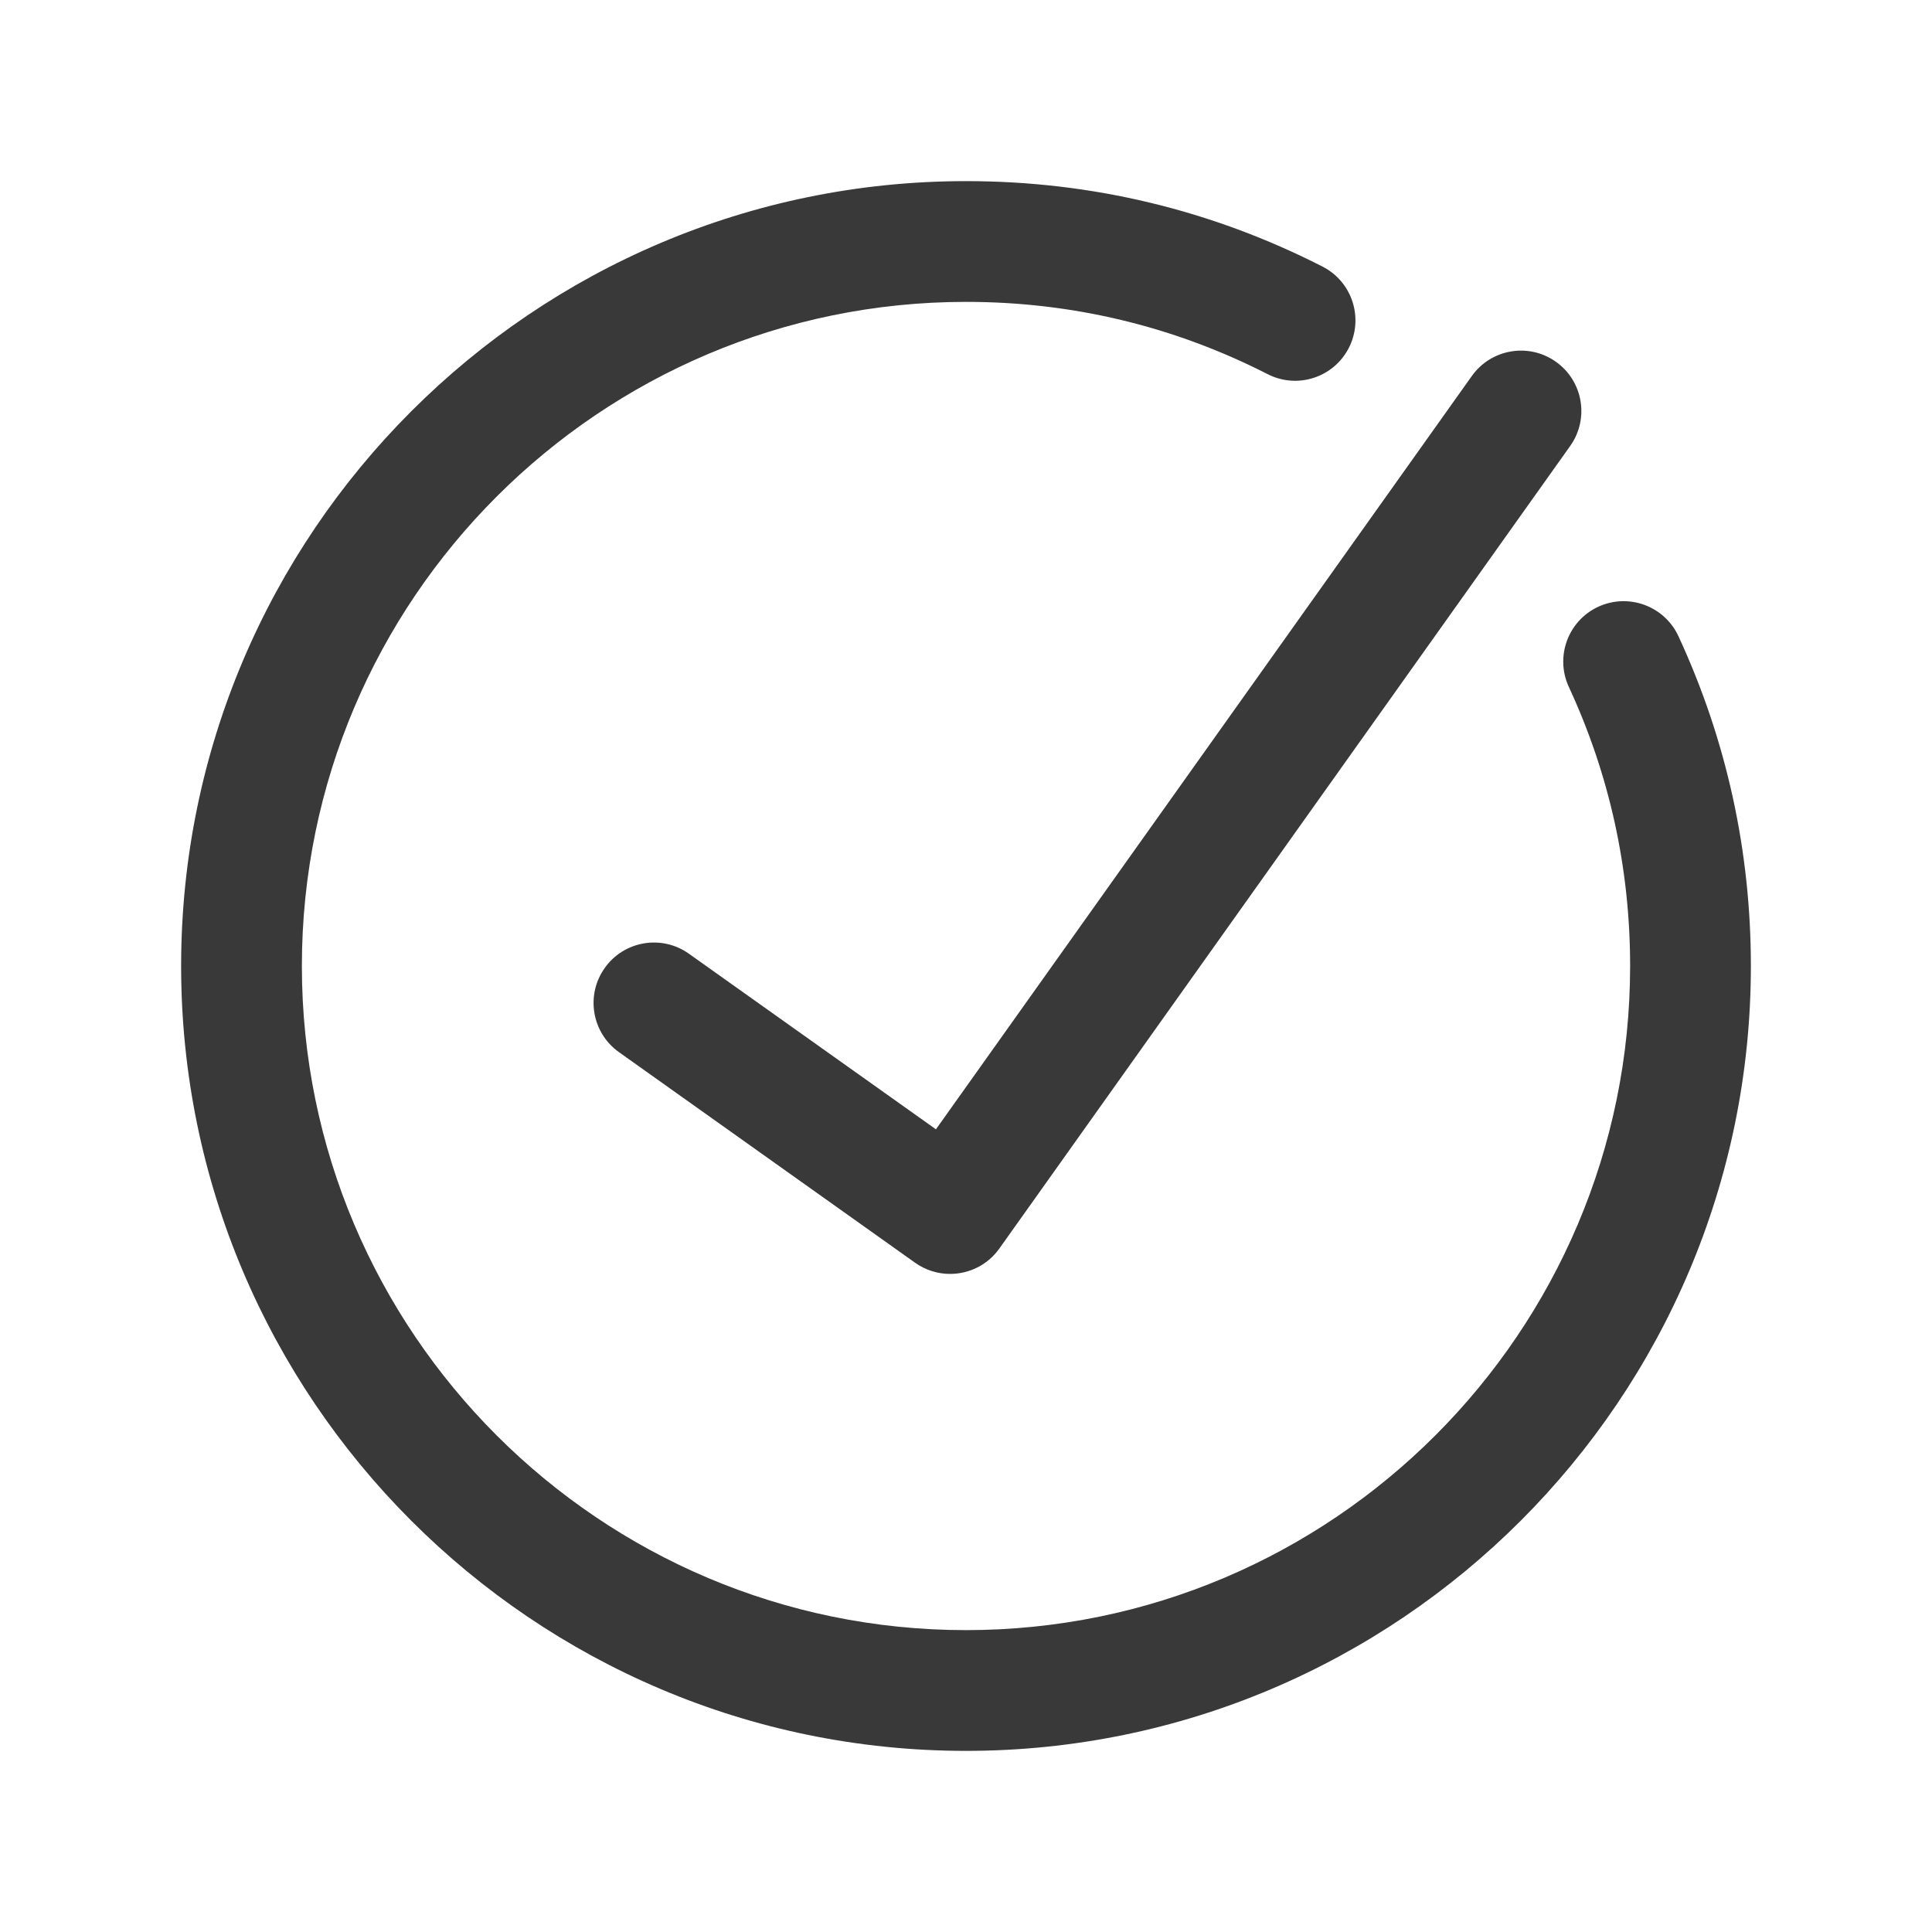 <svg xmlns="http://www.w3.org/2000/svg" width="32" height="32" viewBox="0 0 32 32">
  <path fill="#39393A" fill-rule="evenodd" d="M16,3 C18.079,3 20.066,3.477 21.906,4.416 C22.397,4.667 22.592,5.27 22.341,5.762 C22.09,6.253 21.489,6.449 20.996,6.197 C19.44,5.403 17.76,5 16,5 C9.935,5 5,9.935 5,16 C5,22.065 9.935,27 16,27 C22.065,27 27,22.065 27,16 C27,14.386 26.659,12.831 25.985,11.378 C25.753,10.877 25.971,10.282 26.472,10.05 C26.974,9.818 27.568,10.037 27.8,10.537 C28.596,12.256 29,14.094 29,16 C29,23.168 23.168,29 16,29 C8.832,29 3,23.168 3,16 C3,8.832 8.832,3 16,3 Z M25.772,5.993 C26.222,6.313 26.327,6.937 26.007,7.387 L16.552,20.68 C16.357,20.954 16.049,21.1 15.736,21.1 C15.536,21.1 15.333,21.04 15.157,20.915 L10.252,17.427 C9.802,17.107 9.696,16.482 10.017,16.032 C10.336,15.582 10.961,15.476 11.411,15.797 L15.502,18.705 L24.378,6.228 C24.698,5.778 25.322,5.672 25.772,5.993 Z"/>
</svg>
